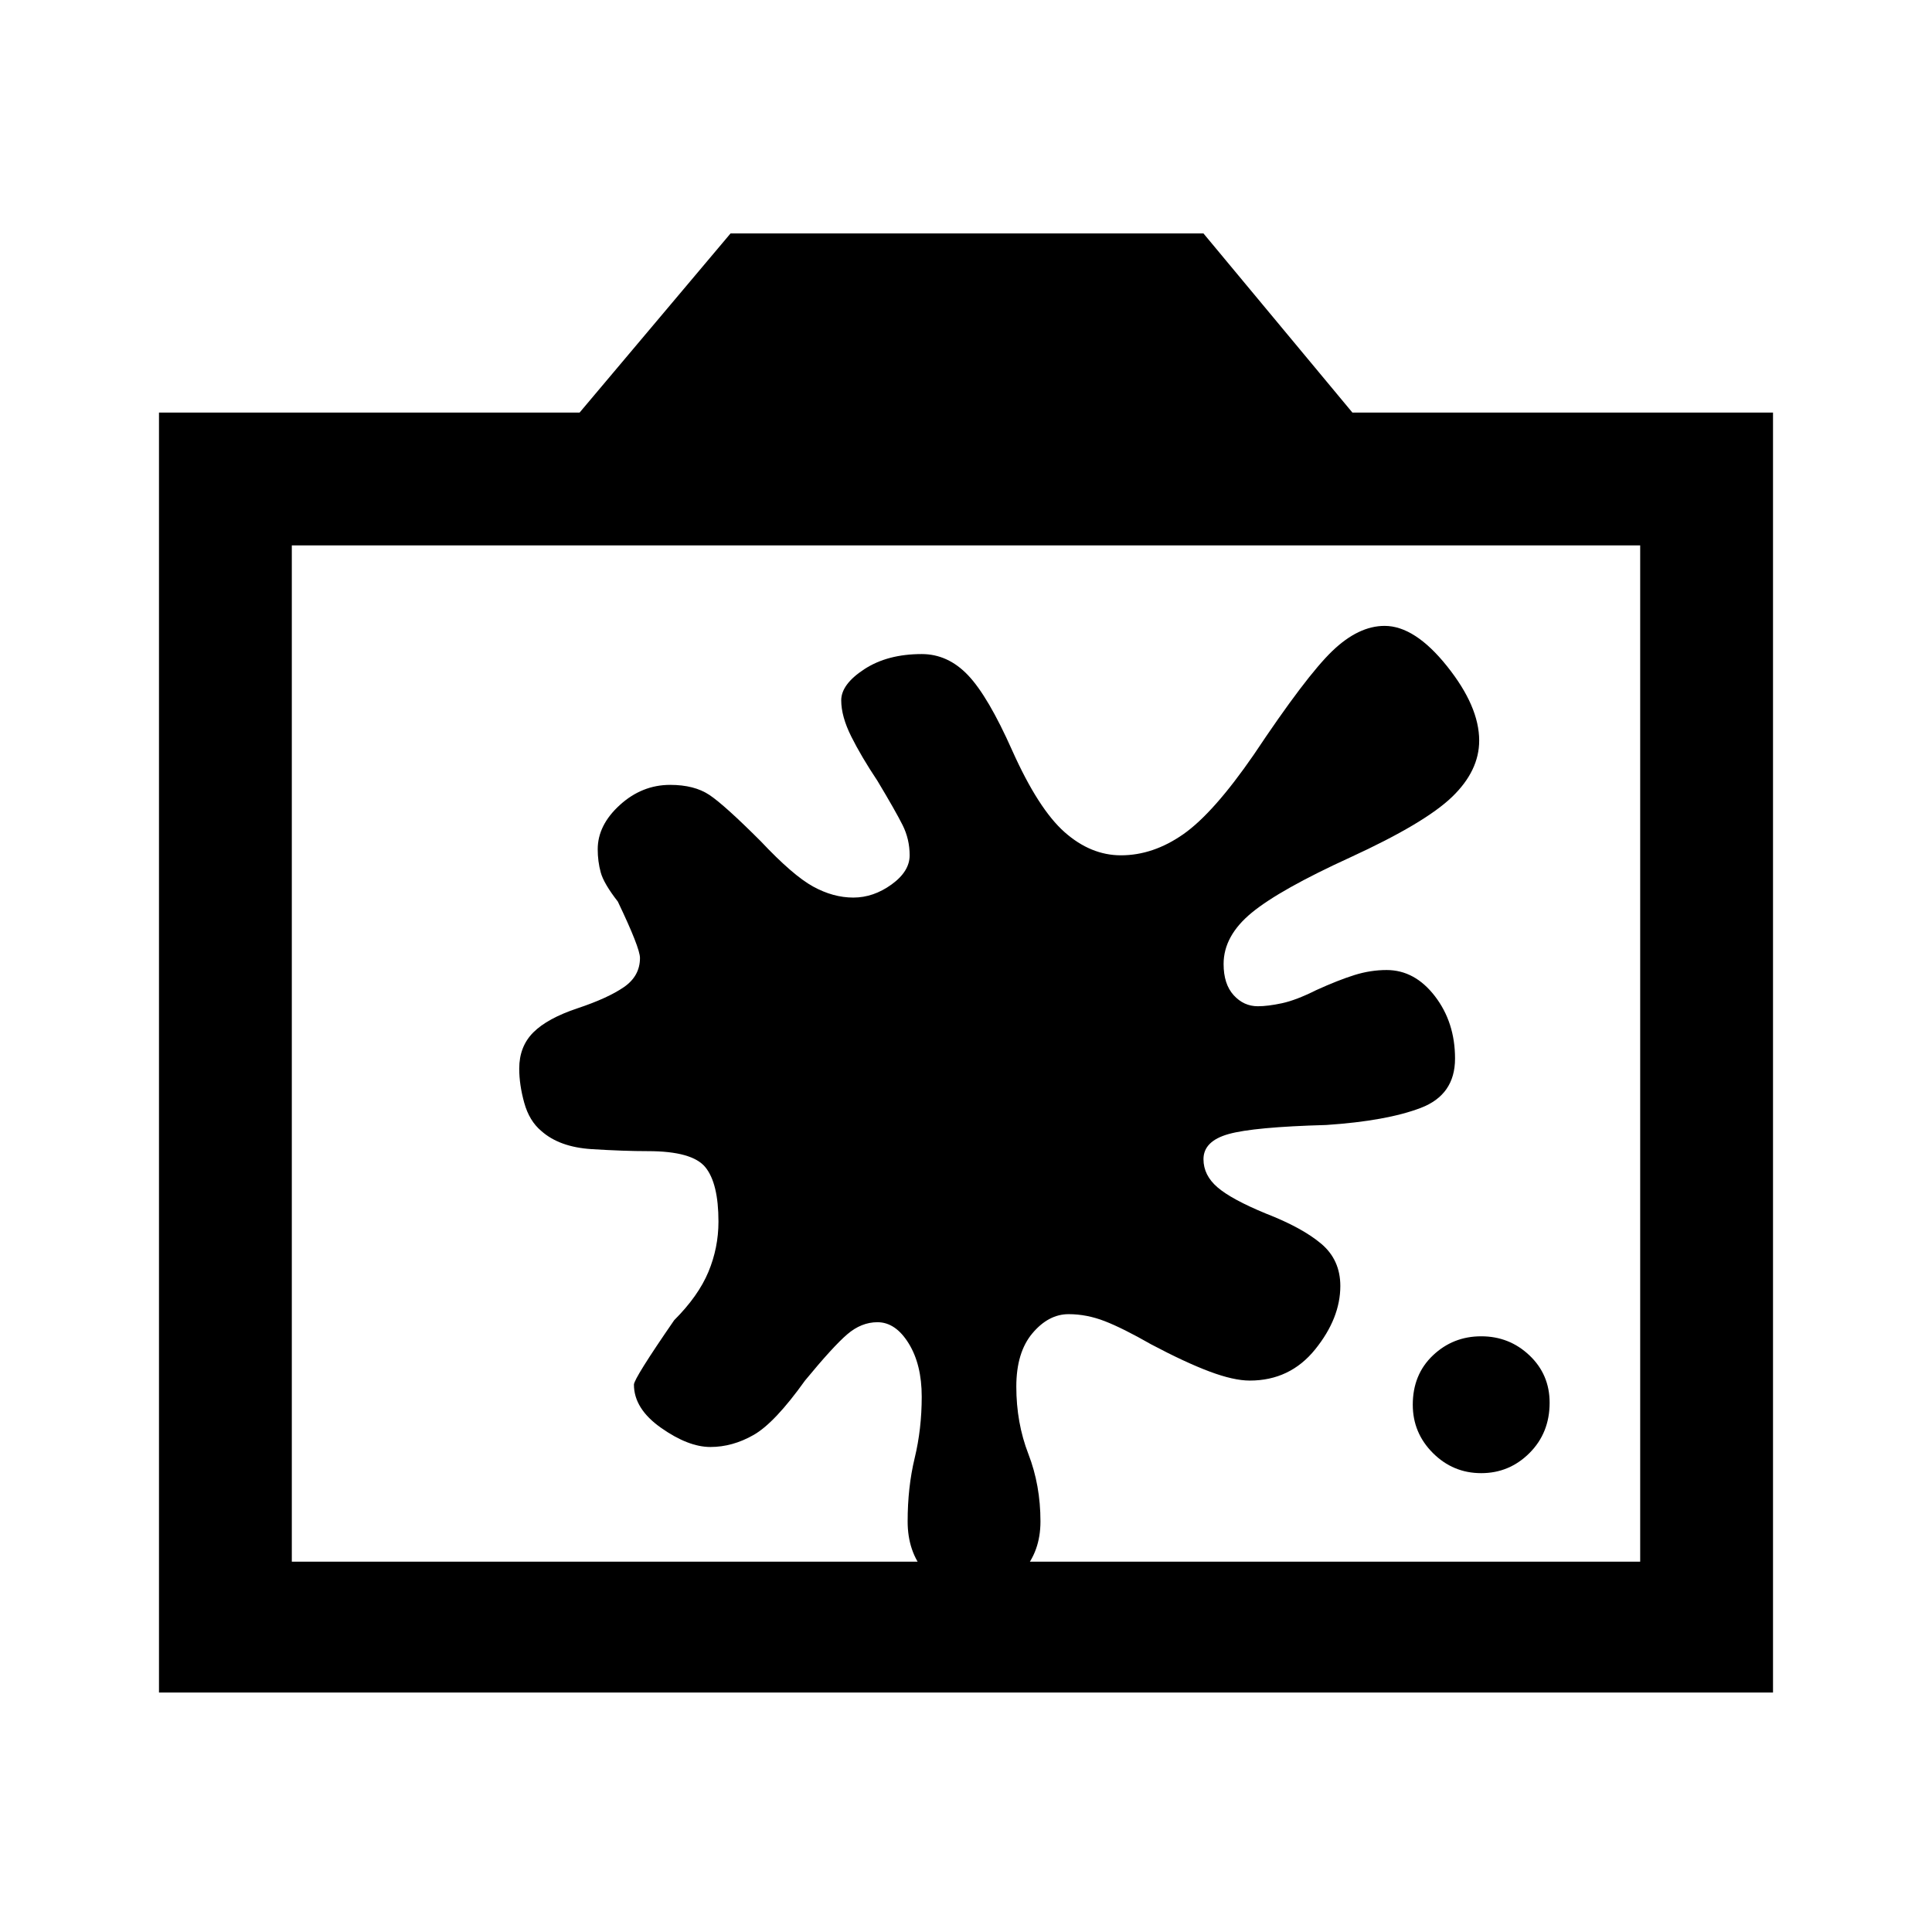<svg xmlns="http://www.w3.org/2000/svg" height="48" width="48"><path d="M36.8 36.6Q36.1 36.6 35.6 36.1Q35.1 35.6 35.1 34.9Q35.1 34.15 35.6 33.675Q36.1 33.2 36.8 33.2Q37.5 33.2 38 33.675Q38.5 34.15 38.5 34.85Q38.5 35.6 38 36.1Q37.5 36.6 36.8 36.6ZM21.8 32.85Q21.4 32.85 21.05 33.15Q20.7 33.45 20 34.3Q19.25 35.35 18.725 35.65Q18.2 35.95 17.65 35.95Q17.1 35.95 16.425 35.475Q15.75 35 15.75 34.4Q15.75 34.25 16.75 32.8Q17.35 32.2 17.6 31.6Q17.85 31 17.85 30.35Q17.85 29.4 17.525 29Q17.2 28.6 16.1 28.6Q15.5 28.6 14.7 28.55Q13.9 28.5 13.45 28.1Q13.15 27.85 13.025 27.4Q12.9 26.95 12.9 26.55Q12.9 26 13.25 25.65Q13.6 25.3 14.35 25.05Q15.1 24.8 15.5 24.525Q15.9 24.25 15.9 23.8Q15.9 23.55 15.35 22.4Q15 21.95 14.925 21.675Q14.85 21.4 14.85 21.1Q14.85 20.5 15.4 20Q15.95 19.5 16.65 19.5Q17.25 19.5 17.625 19.75Q18 20 18.9 20.9Q19.7 21.75 20.2 22.025Q20.7 22.3 21.2 22.3Q21.7 22.3 22.15 21.975Q22.6 21.65 22.6 21.25Q22.6 20.85 22.425 20.5Q22.25 20.15 21.8 19.4Q21.4 18.8 21.15 18.3Q20.9 17.8 20.9 17.4Q20.9 17 21.475 16.625Q22.05 16.25 22.9 16.25Q23.55 16.25 24.05 16.775Q24.55 17.3 25.15 18.65Q25.8 20.1 26.45 20.675Q27.1 21.25 27.85 21.25Q28.65 21.25 29.4 20.725Q30.15 20.2 31.15 18.75Q32.45 16.8 33.1 16.175Q33.75 15.55 34.4 15.55Q35.15 15.55 35.95 16.55Q36.75 17.55 36.75 18.4Q36.75 19.15 36.075 19.8Q35.4 20.45 33.55 21.3Q31.8 22.1 31.1 22.675Q30.4 23.25 30.4 23.95Q30.4 24.45 30.65 24.725Q30.9 25 31.25 25Q31.5 25 31.85 24.925Q32.2 24.85 32.7 24.6Q33.25 24.35 33.65 24.225Q34.05 24.1 34.45 24.1Q35.15 24.1 35.65 24.75Q36.15 25.4 36.15 26.3Q36.15 27.2 35.3 27.525Q34.45 27.85 32.95 27.95Q31.15 28 30.525 28.175Q29.9 28.35 29.9 28.8Q29.9 29.2 30.25 29.5Q30.6 29.8 31.45 30.15Q32.35 30.5 32.825 30.9Q33.3 31.3 33.3 31.95Q33.3 32.75 32.675 33.525Q32.05 34.3 31.05 34.3Q30.65 34.3 30.05 34.075Q29.45 33.85 28.6 33.4Q27.9 33 27.45 32.825Q27 32.65 26.55 32.65Q26.05 32.65 25.65 33.125Q25.25 33.6 25.25 34.45Q25.25 35.35 25.55 36.125Q25.85 36.9 25.85 37.8Q25.85 38.55 25.4 39.05Q24.95 39.55 24.2 39.55Q23.4 39.55 22.975 39.05Q22.55 38.55 22.55 37.8Q22.55 36.95 22.725 36.225Q22.9 35.5 22.9 34.7Q22.9 33.9 22.575 33.375Q22.25 32.85 21.8 32.85ZM3.95 42.05V10.25H14.4L18.15 5.8H29.9L33.6 10.25H44.05V42.05ZM7.25 38.8H22.55H25.85H40.75V13.55H7.25ZM24 26.1Z"/></svg>